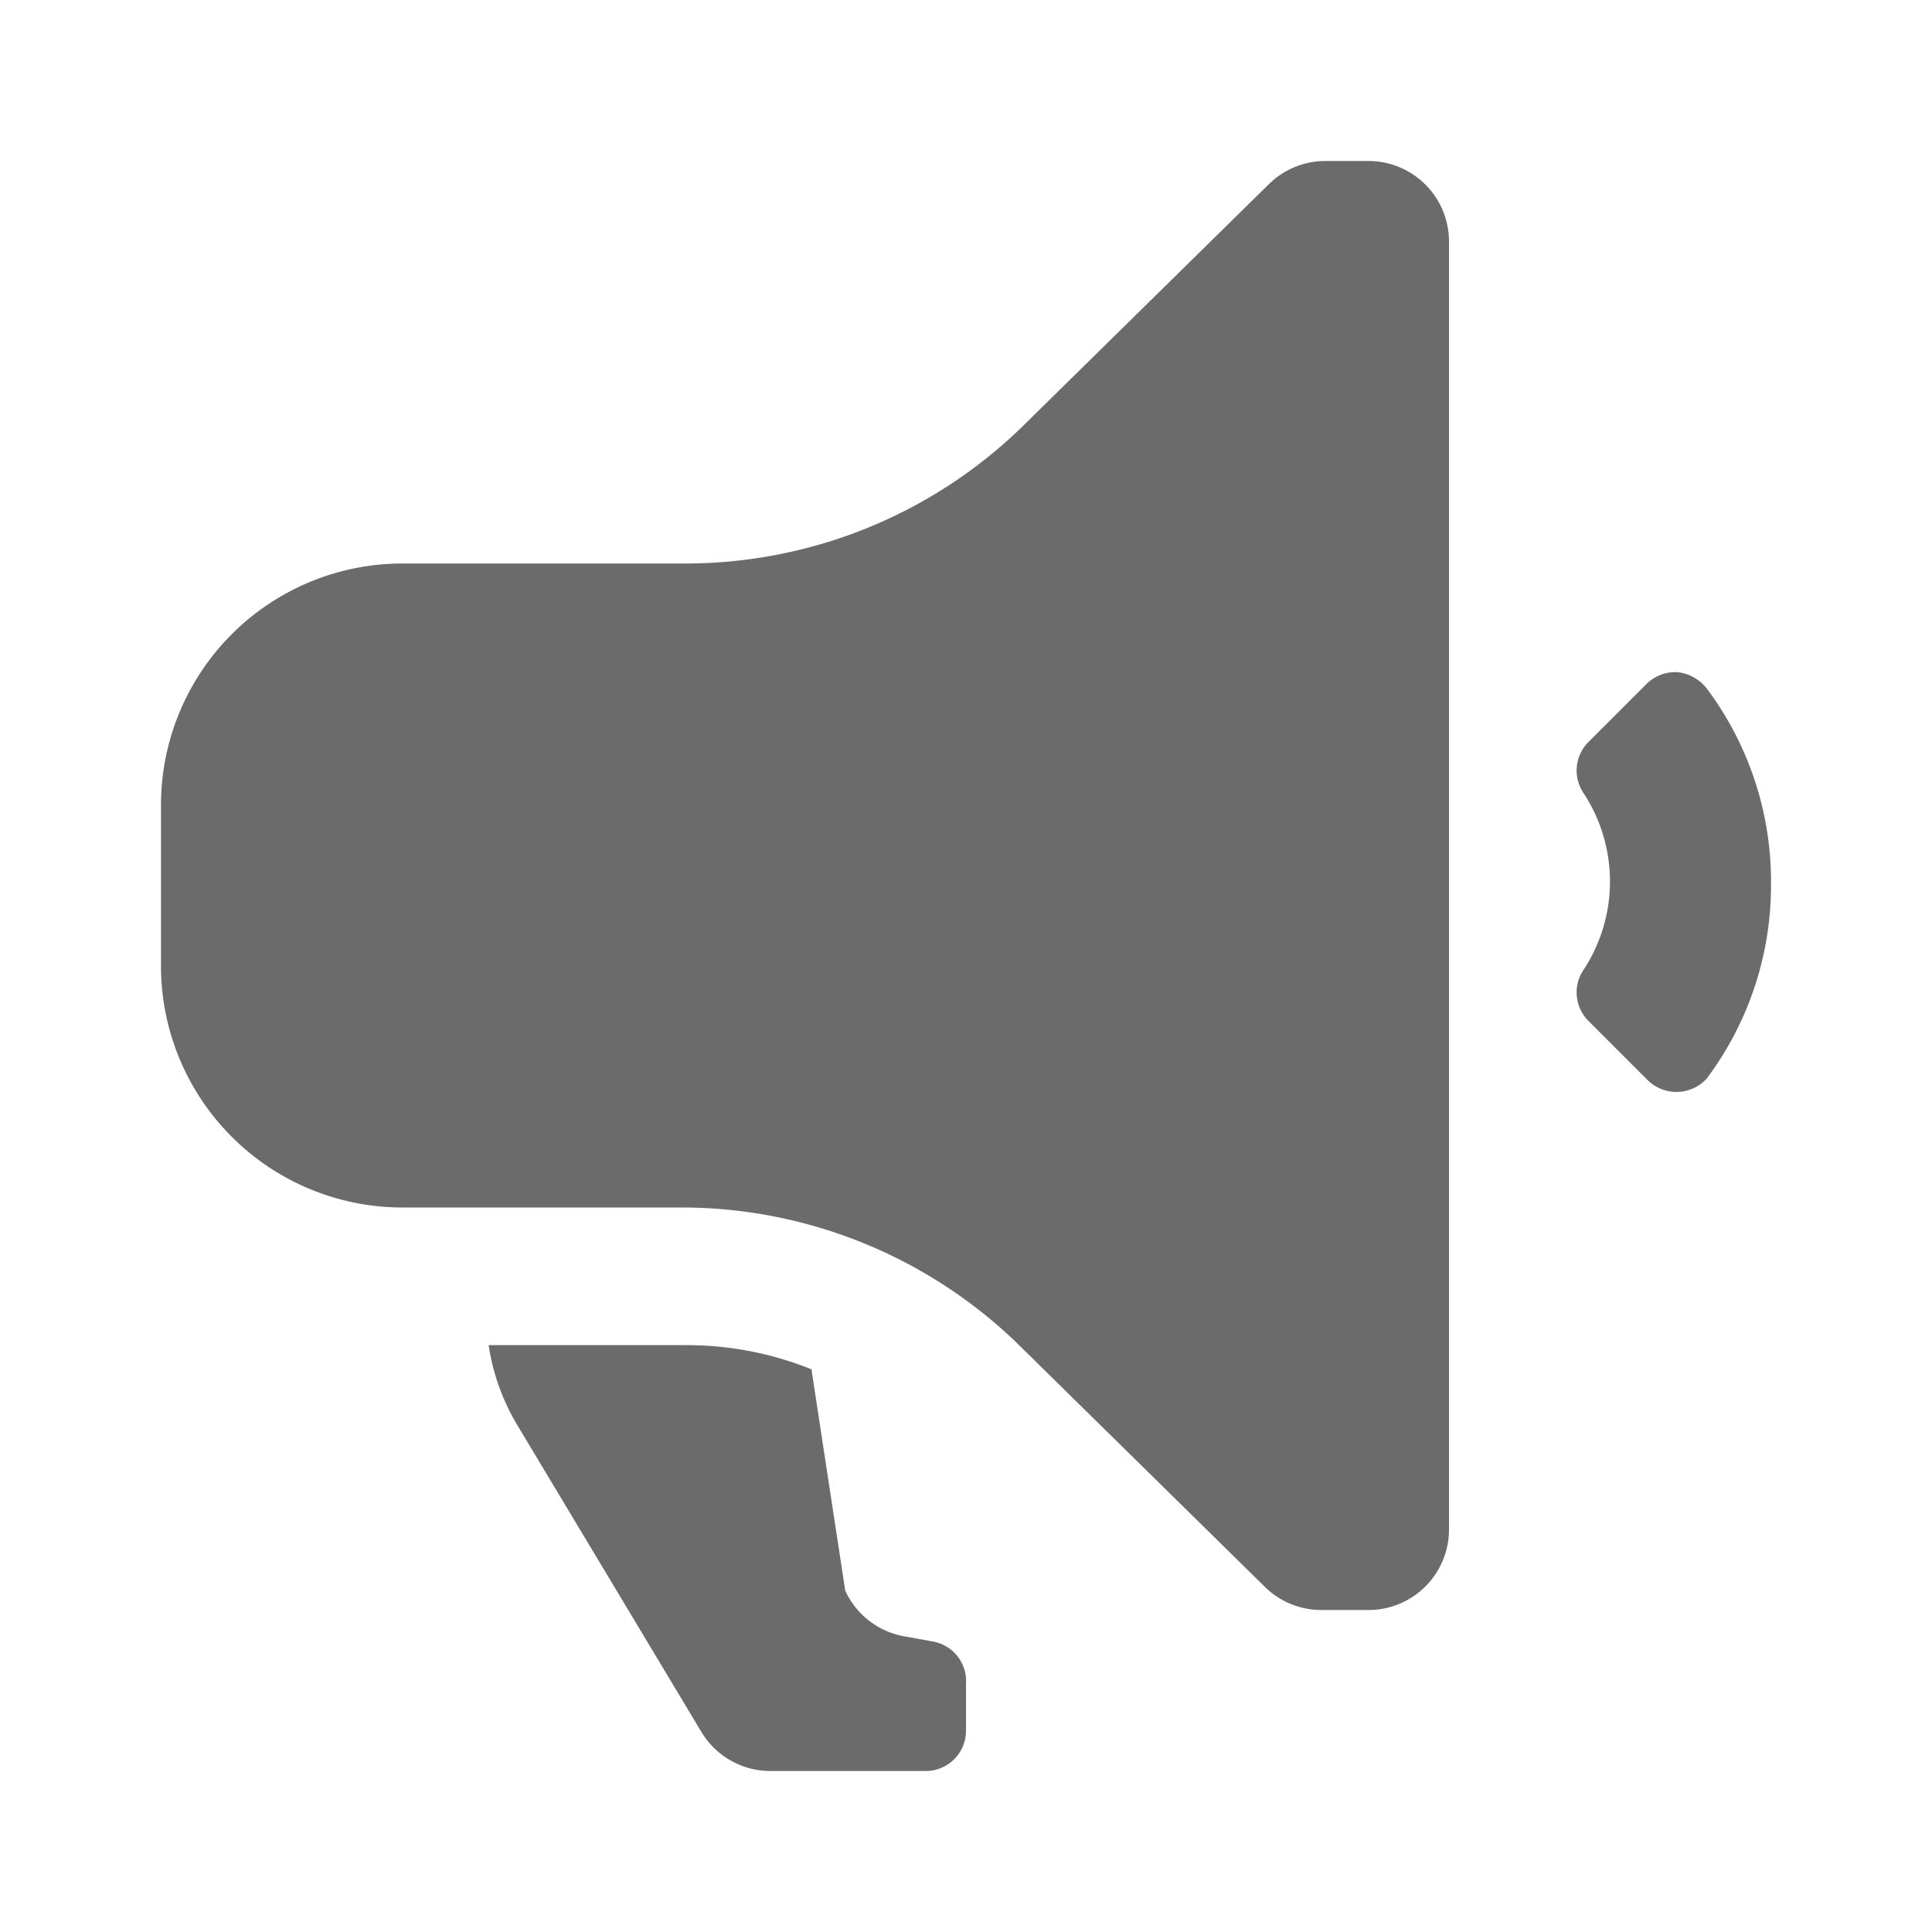 <svg class="icon" viewBox="0 0 1024 1024" version="1.1" xmlns="http://www.w3.org/2000/svg" p-id="2613"
     width="24" height="24">
    <path d="M512 892.587v24.747a21.333 21.333 0 0 1-21.333 21.333H408.32a42.667 42.667 0 0 1-36.693-20.907l-97.28-162.133a116.053 116.053 0 0 1-15.36-42.667h104.107a176.64 176.64 0 0 1 66.987 12.8l17.92 117.333a42.667 42.667 0 0 0 32 24.32l14.08 2.56a21.333 21.333 0 0 1 17.92 22.613zM938.667 469.333a170.667 170.667 0 0 1-34.133 102.4 21.76 21.76 0 0 1-32 0l-30.72-30.72a21.333 21.333 0 0 1-2.56-26.88 85.333 85.333 0 0 0 0-93.867 21.333 21.333 0 0 1 2.56-26.88l30.72-30.72a21.76 21.76 0 0 1 16.64-6.4 23.04 23.04 0 0 1 15.36 8.533A170.667 170.667 0 0 1 938.667 469.333z m-170.667-341.333v682.667a42.667 42.667 0 0 1-42.667 42.667h-25.173a42.667 42.667 0 0 1-29.867-12.373l-128-125.867A256 256 0 0 0 363.093 640H213.333a128 128 0 0 1-128-128v-85.333a128 128 0 0 1 128-128h149.76a256 256 0 0 0 181.333-75.093l128-125.867a42.667 42.667 0 0 1 29.867-12.373H725.333a42.667 42.667 0 0 1 42.667 42.667z"
           fill="#6B6B6B"></path>
</svg>